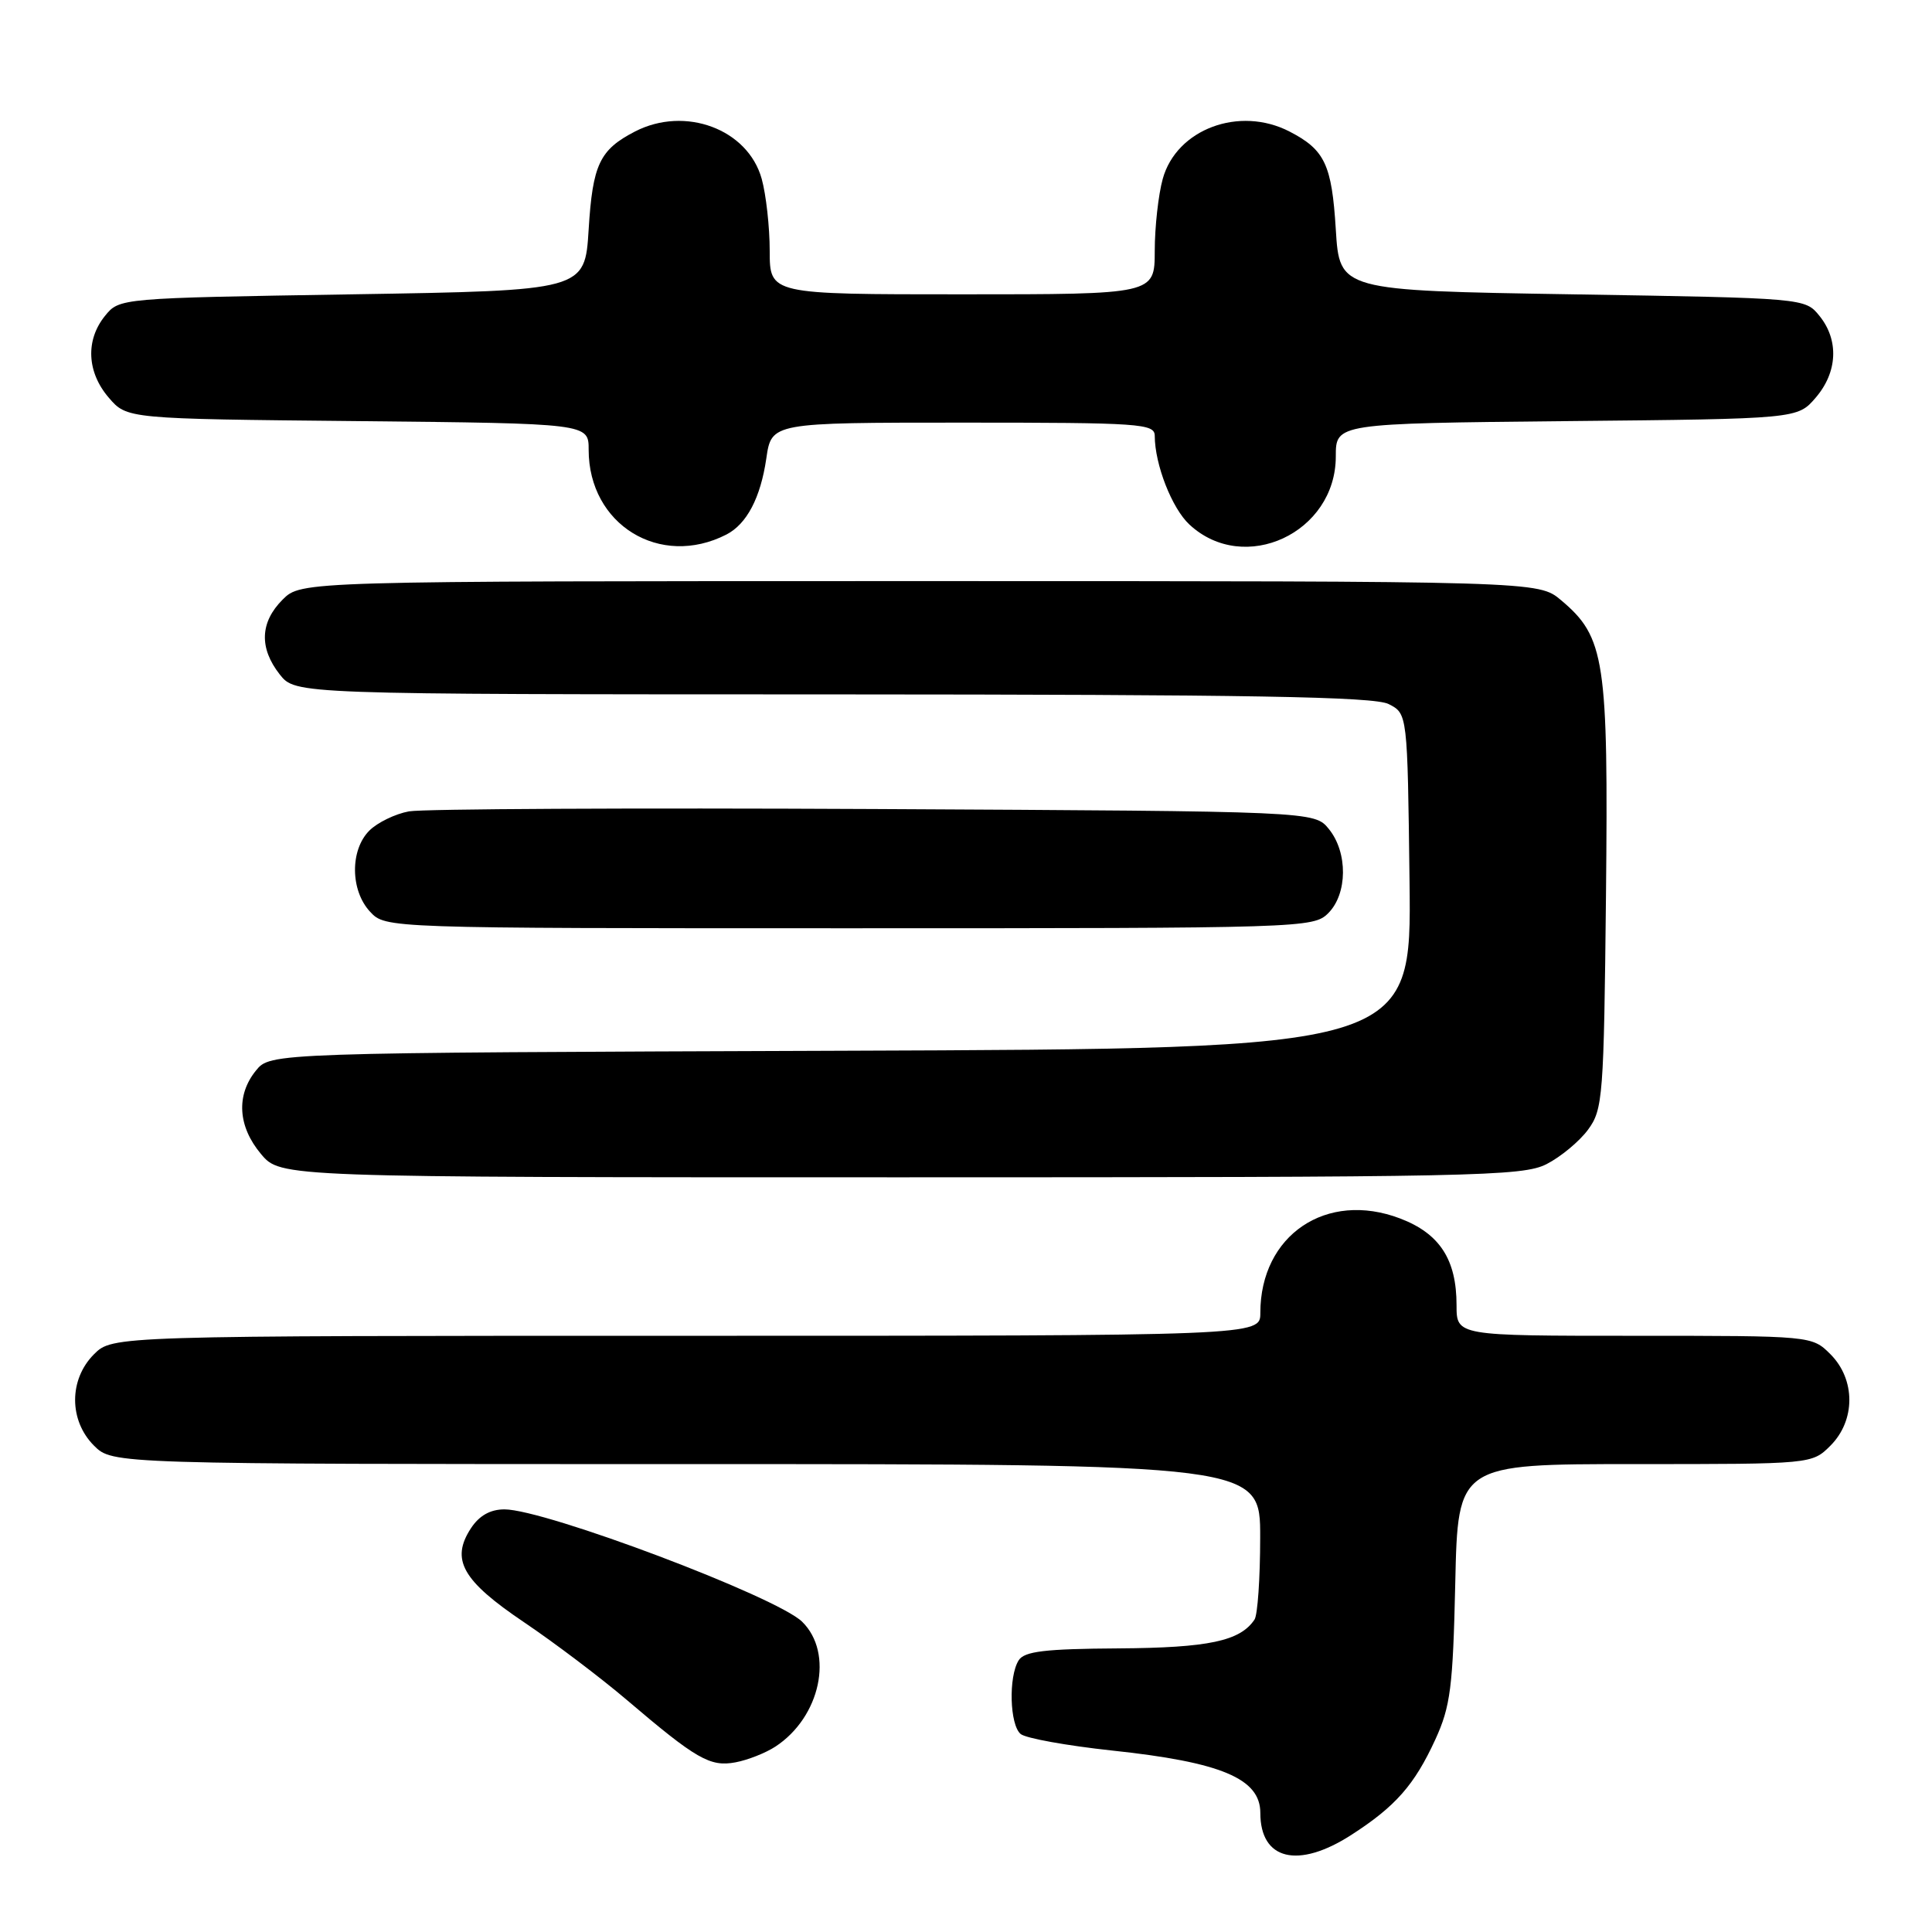 <?xml version="1.0" encoding="UTF-8" standalone="no"?>
<!DOCTYPE svg PUBLIC "-//W3C//DTD SVG 1.1//EN" "http://www.w3.org/Graphics/SVG/1.1/DTD/svg11.dtd" >
<svg xmlns="http://www.w3.org/2000/svg" xmlns:xlink="http://www.w3.org/1999/xlink" version="1.1" viewBox="0 0 256 256">
 <g >
 <path fill="currentColor"
d=" M 179.05 243.14 C 184.91 239.37 187.42 236.52 190.19 230.49 C 192.20 226.10 192.52 223.59 192.83 209.75 C 193.18 194.00 193.18 194.00 216.63 194.00 C 240.09 194.00 240.09 194.00 242.55 191.55 C 245.88 188.21 245.88 182.79 242.55 179.45 C 240.09 177.00 240.09 177.00 216.55 177.00 C 193.00 177.00 193.00 177.00 193.00 172.95 C 193.00 166.89 190.77 163.46 185.54 161.46 C 175.77 157.73 167.00 163.65 167.00 173.97 C 167.00 177.00 167.00 177.00 90.95 177.00 C 14.91 177.00 14.91 177.00 12.45 179.45 C 9.12 182.79 9.12 188.21 12.45 191.55 C 14.91 194.00 14.91 194.00 90.95 194.00 C 167.00 194.00 167.00 194.00 166.98 203.75 C 166.98 209.11 166.64 214.00 166.23 214.60 C 164.33 217.45 160.15 218.34 148.21 218.42 C 138.44 218.48 135.73 218.81 134.98 220.00 C 133.61 222.17 133.79 228.58 135.25 229.77 C 135.94 230.33 141.37 231.31 147.31 231.95 C 161.82 233.49 167.00 235.67 167.00 240.22 C 167.00 246.47 172.00 247.68 179.05 243.14 Z  M 102.75 231.43 C 108.72 227.52 110.53 219.03 106.28 214.88 C 102.87 211.56 72.24 200.00 66.84 200.00 C 64.97 200.00 63.51 200.82 62.41 202.49 C 59.68 206.66 61.24 209.43 69.43 214.95 C 73.51 217.70 79.62 222.33 83.03 225.23 C 92.27 233.10 94.09 234.15 97.45 233.52 C 99.07 233.22 101.45 232.28 102.75 231.43 Z  M 204.93 154.25 C 206.81 153.29 209.29 151.23 210.43 149.68 C 212.39 147.01 212.52 145.35 212.80 118.69 C 213.12 87.42 212.67 84.42 206.85 79.53 C 203.85 77.00 203.85 77.00 121.88 77.00 C 39.91 77.00 39.91 77.00 37.45 79.45 C 34.45 82.45 34.32 85.87 37.07 89.37 C 39.15 92.00 39.15 92.00 110.32 92.01 C 165.68 92.03 182.06 92.31 184.00 93.29 C 186.50 94.56 186.50 94.56 186.77 116.76 C 187.04 138.96 187.04 138.96 111.43 139.23 C 35.82 139.50 35.82 139.50 33.91 141.86 C 31.26 145.13 31.52 149.27 34.59 152.92 C 37.18 156.00 37.18 156.00 119.34 156.00 C 195.58 156.00 201.75 155.87 204.93 154.25 Z  M 176.00 121.00 C 178.56 118.44 178.61 112.97 176.09 109.86 C 174.18 107.50 174.18 107.50 115.84 107.20 C 83.75 107.04 56.01 107.18 54.19 107.51 C 52.38 107.84 50.01 108.99 48.94 110.06 C 46.37 112.63 46.41 117.99 49.04 120.81 C 51.08 123.00 51.08 123.00 112.54 123.00 C 172.67 123.00 174.04 122.96 176.00 121.00 Z  M 96.25 70.83 C 98.95 69.44 100.78 65.96 101.54 60.75 C 102.23 56.00 102.23 56.00 127.61 56.00 C 151.12 56.00 153.00 56.13 153.01 57.75 C 153.02 61.56 155.29 67.36 157.61 69.51 C 164.88 76.26 177.00 70.61 177.00 60.48 C 177.00 56.11 177.00 56.11 207.59 55.80 C 238.18 55.50 238.18 55.50 240.59 52.69 C 243.49 49.32 243.69 45.07 241.09 41.86 C 239.18 39.50 239.18 39.50 208.34 39.00 C 177.50 38.50 177.50 38.50 177.00 30.40 C 176.47 21.80 175.55 19.85 170.87 17.43 C 164.23 14.00 155.90 17.10 154.07 23.70 C 153.49 25.79 153.01 30.09 153.01 33.25 C 153.00 39.00 153.00 39.00 127.50 39.00 C 102.00 39.00 102.00 39.00 101.99 33.25 C 101.99 30.09 101.51 25.79 100.93 23.70 C 99.10 17.10 90.77 14.00 84.13 17.43 C 79.45 19.85 78.53 21.80 78.00 30.40 C 77.50 38.50 77.50 38.50 46.66 39.00 C 15.82 39.50 15.82 39.50 13.91 41.86 C 11.31 45.07 11.51 49.32 14.41 52.69 C 16.82 55.50 16.82 55.50 47.41 55.80 C 78.00 56.11 78.00 56.11 78.00 59.60 C 78.00 69.52 87.46 75.33 96.25 70.83 Z "/>
</g>
</svg>